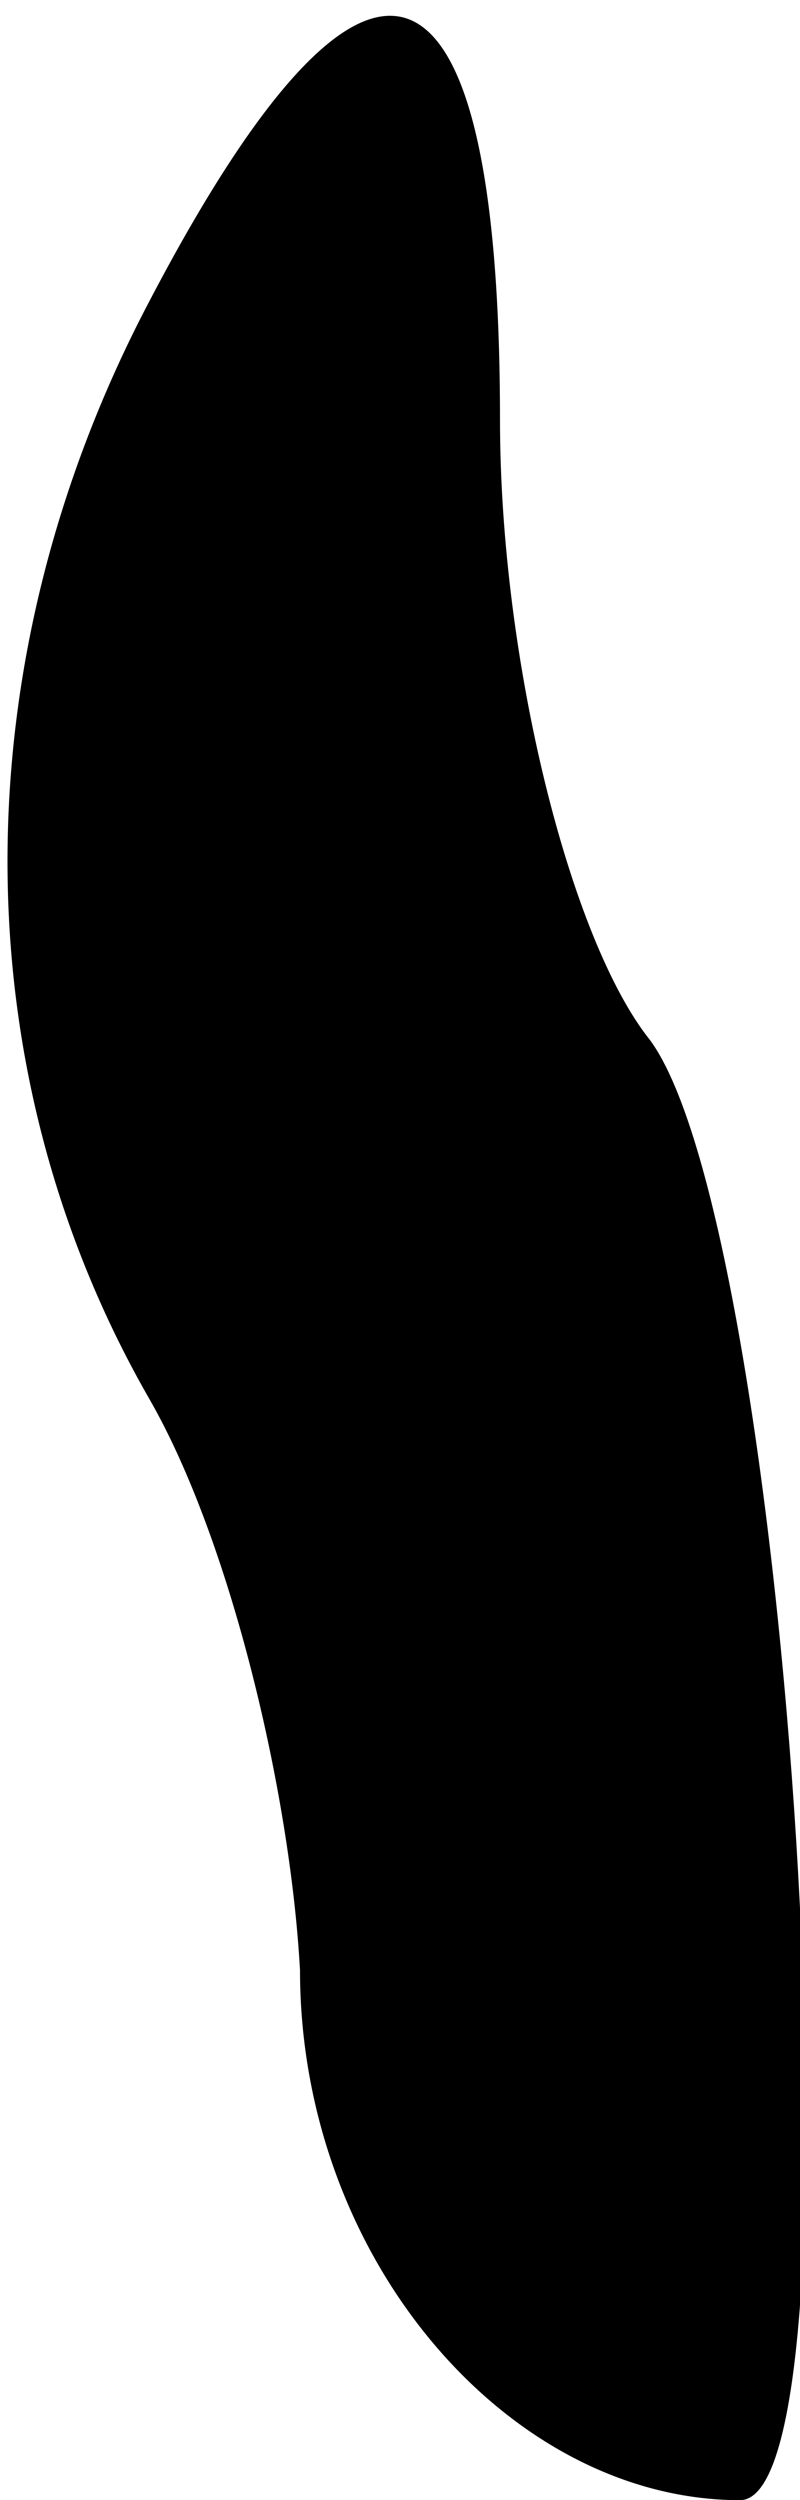 <?xml version="1.0" standalone="no"?>
<!DOCTYPE svg PUBLIC "-//W3C//DTD SVG 20010904//EN"
 "http://www.w3.org/TR/2001/REC-SVG-20010904/DTD/svg10.dtd">
<svg version="1.0" xmlns="http://www.w3.org/2000/svg"
 width="8pt" height="25pt" viewBox="0 0 8 25"
 preserveAspectRatio="xMidYMid meet">
<g transform="translate(0,25) scale(0.1,-0.1)"
fill="#000000" stroke="none">
<path fill="#000000" stroke="none" d="M15 220 c-19 -36 -19 -77 0 -110 8 -14
14 -39 15 -57 0 -29 21 -53 44 -53 13 0 5 127 -9 146 -8 10 -15 38 -15 62 0
49 -13 54 -35 12z"/>
</g>
</svg>
